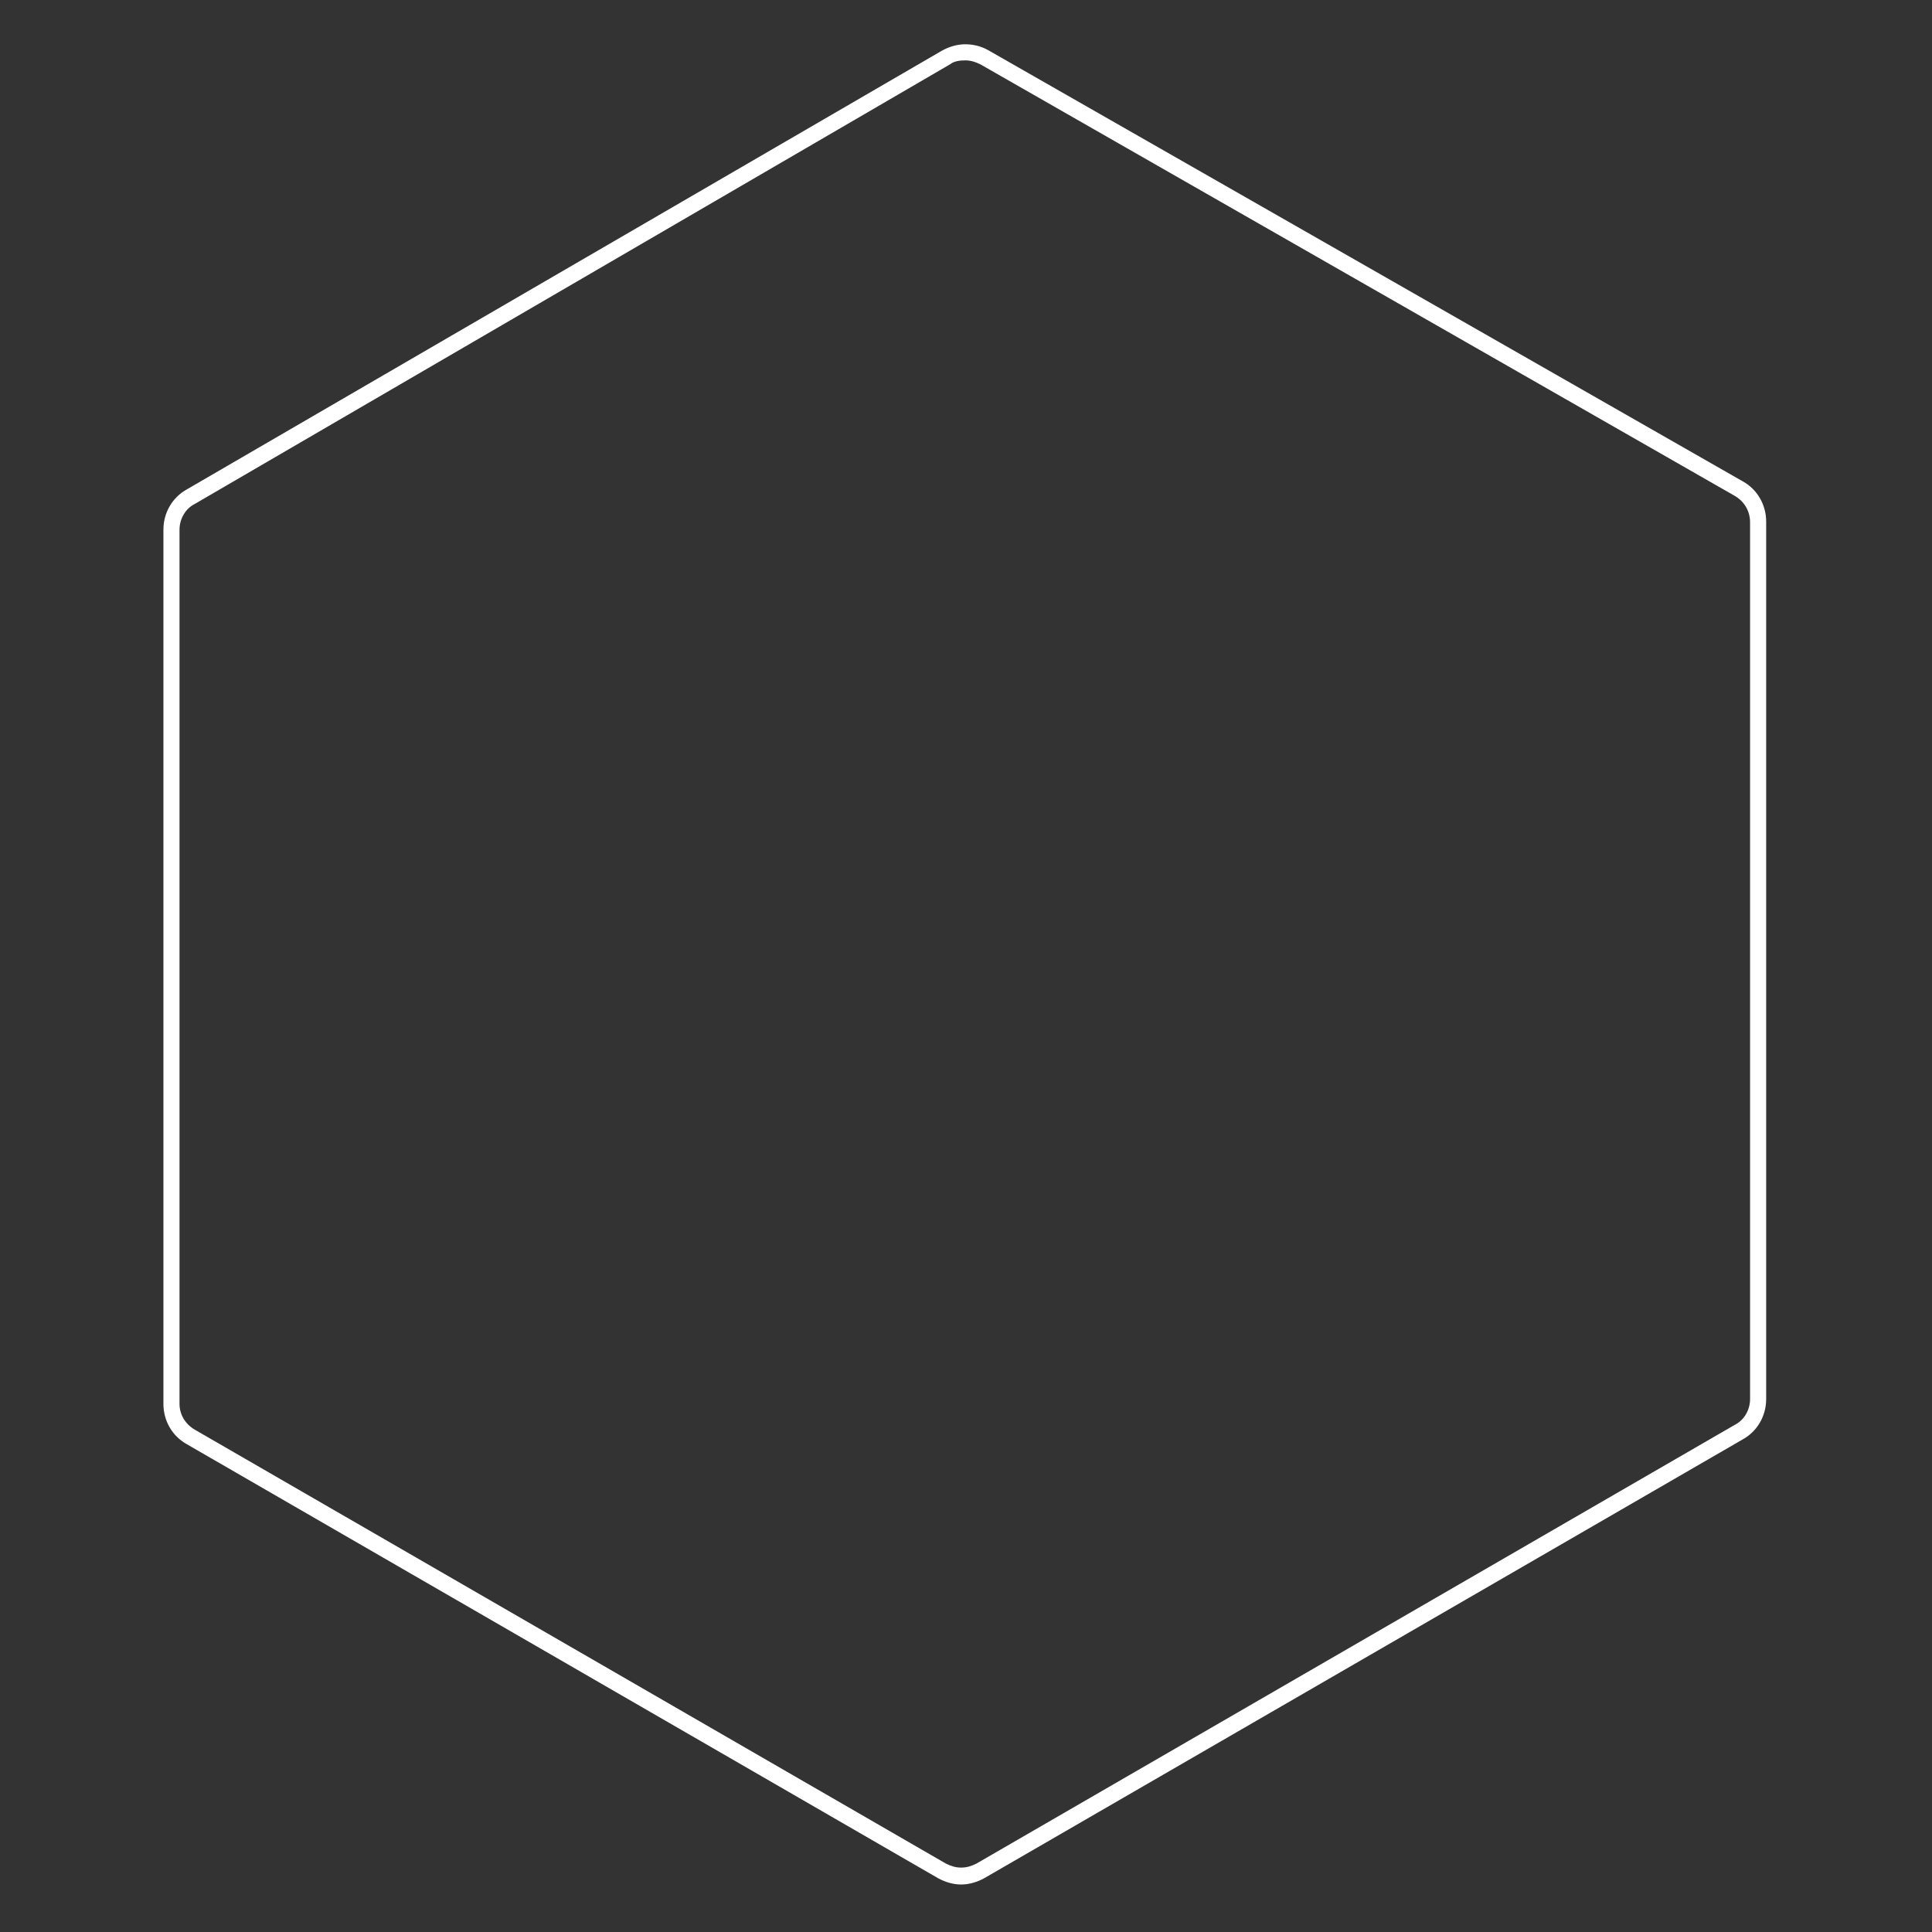 <?xml version="1.0" encoding="utf-8"?>
<!-- Generator: Adobe Illustrator 18.0.0, SVG Export Plug-In . SVG Version: 6.00 Build 0)  -->
<!DOCTYPE svg PUBLIC "-//W3C//DTD SVG 1.1//EN" "http://www.w3.org/Graphics/SVG/1.1/DTD/svg11.dtd">
<svg version="1.1" id="Layer_1" xmlns="http://www.w3.org/2000/svg" xmlns:xlink="http://www.w3.org/1999/xlink" x="0px" y="0px"
	 viewBox="0 0 240 240" enable-background="new 0 0 240 240" xml:space="preserve">
<rect x="0" y="0" width="240" height="240" fill="#333333" stroke="none"/>
<g>
	<g>
		<path fill="#FFFFFF" d="M119.9,7.5c0.7,0,1.3,0.2,1.9,0.5l93.7,53.6c1.2,0.7,1.9,1.9,1.9,3.3v108.9c0,1.3-0.7,2.6-1.9,3.2
			l-94.2,54.5c-0.6,0.3-1.2,0.5-1.9,0.5c-0.7,0-1.3-0.2-1.9-0.5l-93.3-53.9c-1.2-0.7-1.9-1.9-1.9-3.2V65.8c0-1.3,0.7-2.6,1.9-3.2
			L118,8C118.5,7.6,119.2,7.5,119.9,7.5 M119.9,5.5c-1,0-2,0.3-2.9,0.8L23.2,60.8c-1.8,1-2.9,2.9-2.9,5v108.6c0,2.1,1.1,4,2.9,5
			l93.3,53.9c0.9,0.5,1.9,0.8,2.9,0.8c1,0,2-0.3,2.9-0.8l94.2-54.5c1.8-1,2.9-2.9,2.9-5V64.8c0-2.1-1.1-4-2.9-5L122.7,6.2
			C121.8,5.7,120.8,5.5,119.9,5.5L119.9,5.5z"/>
	</g>
</g>
</svg>

